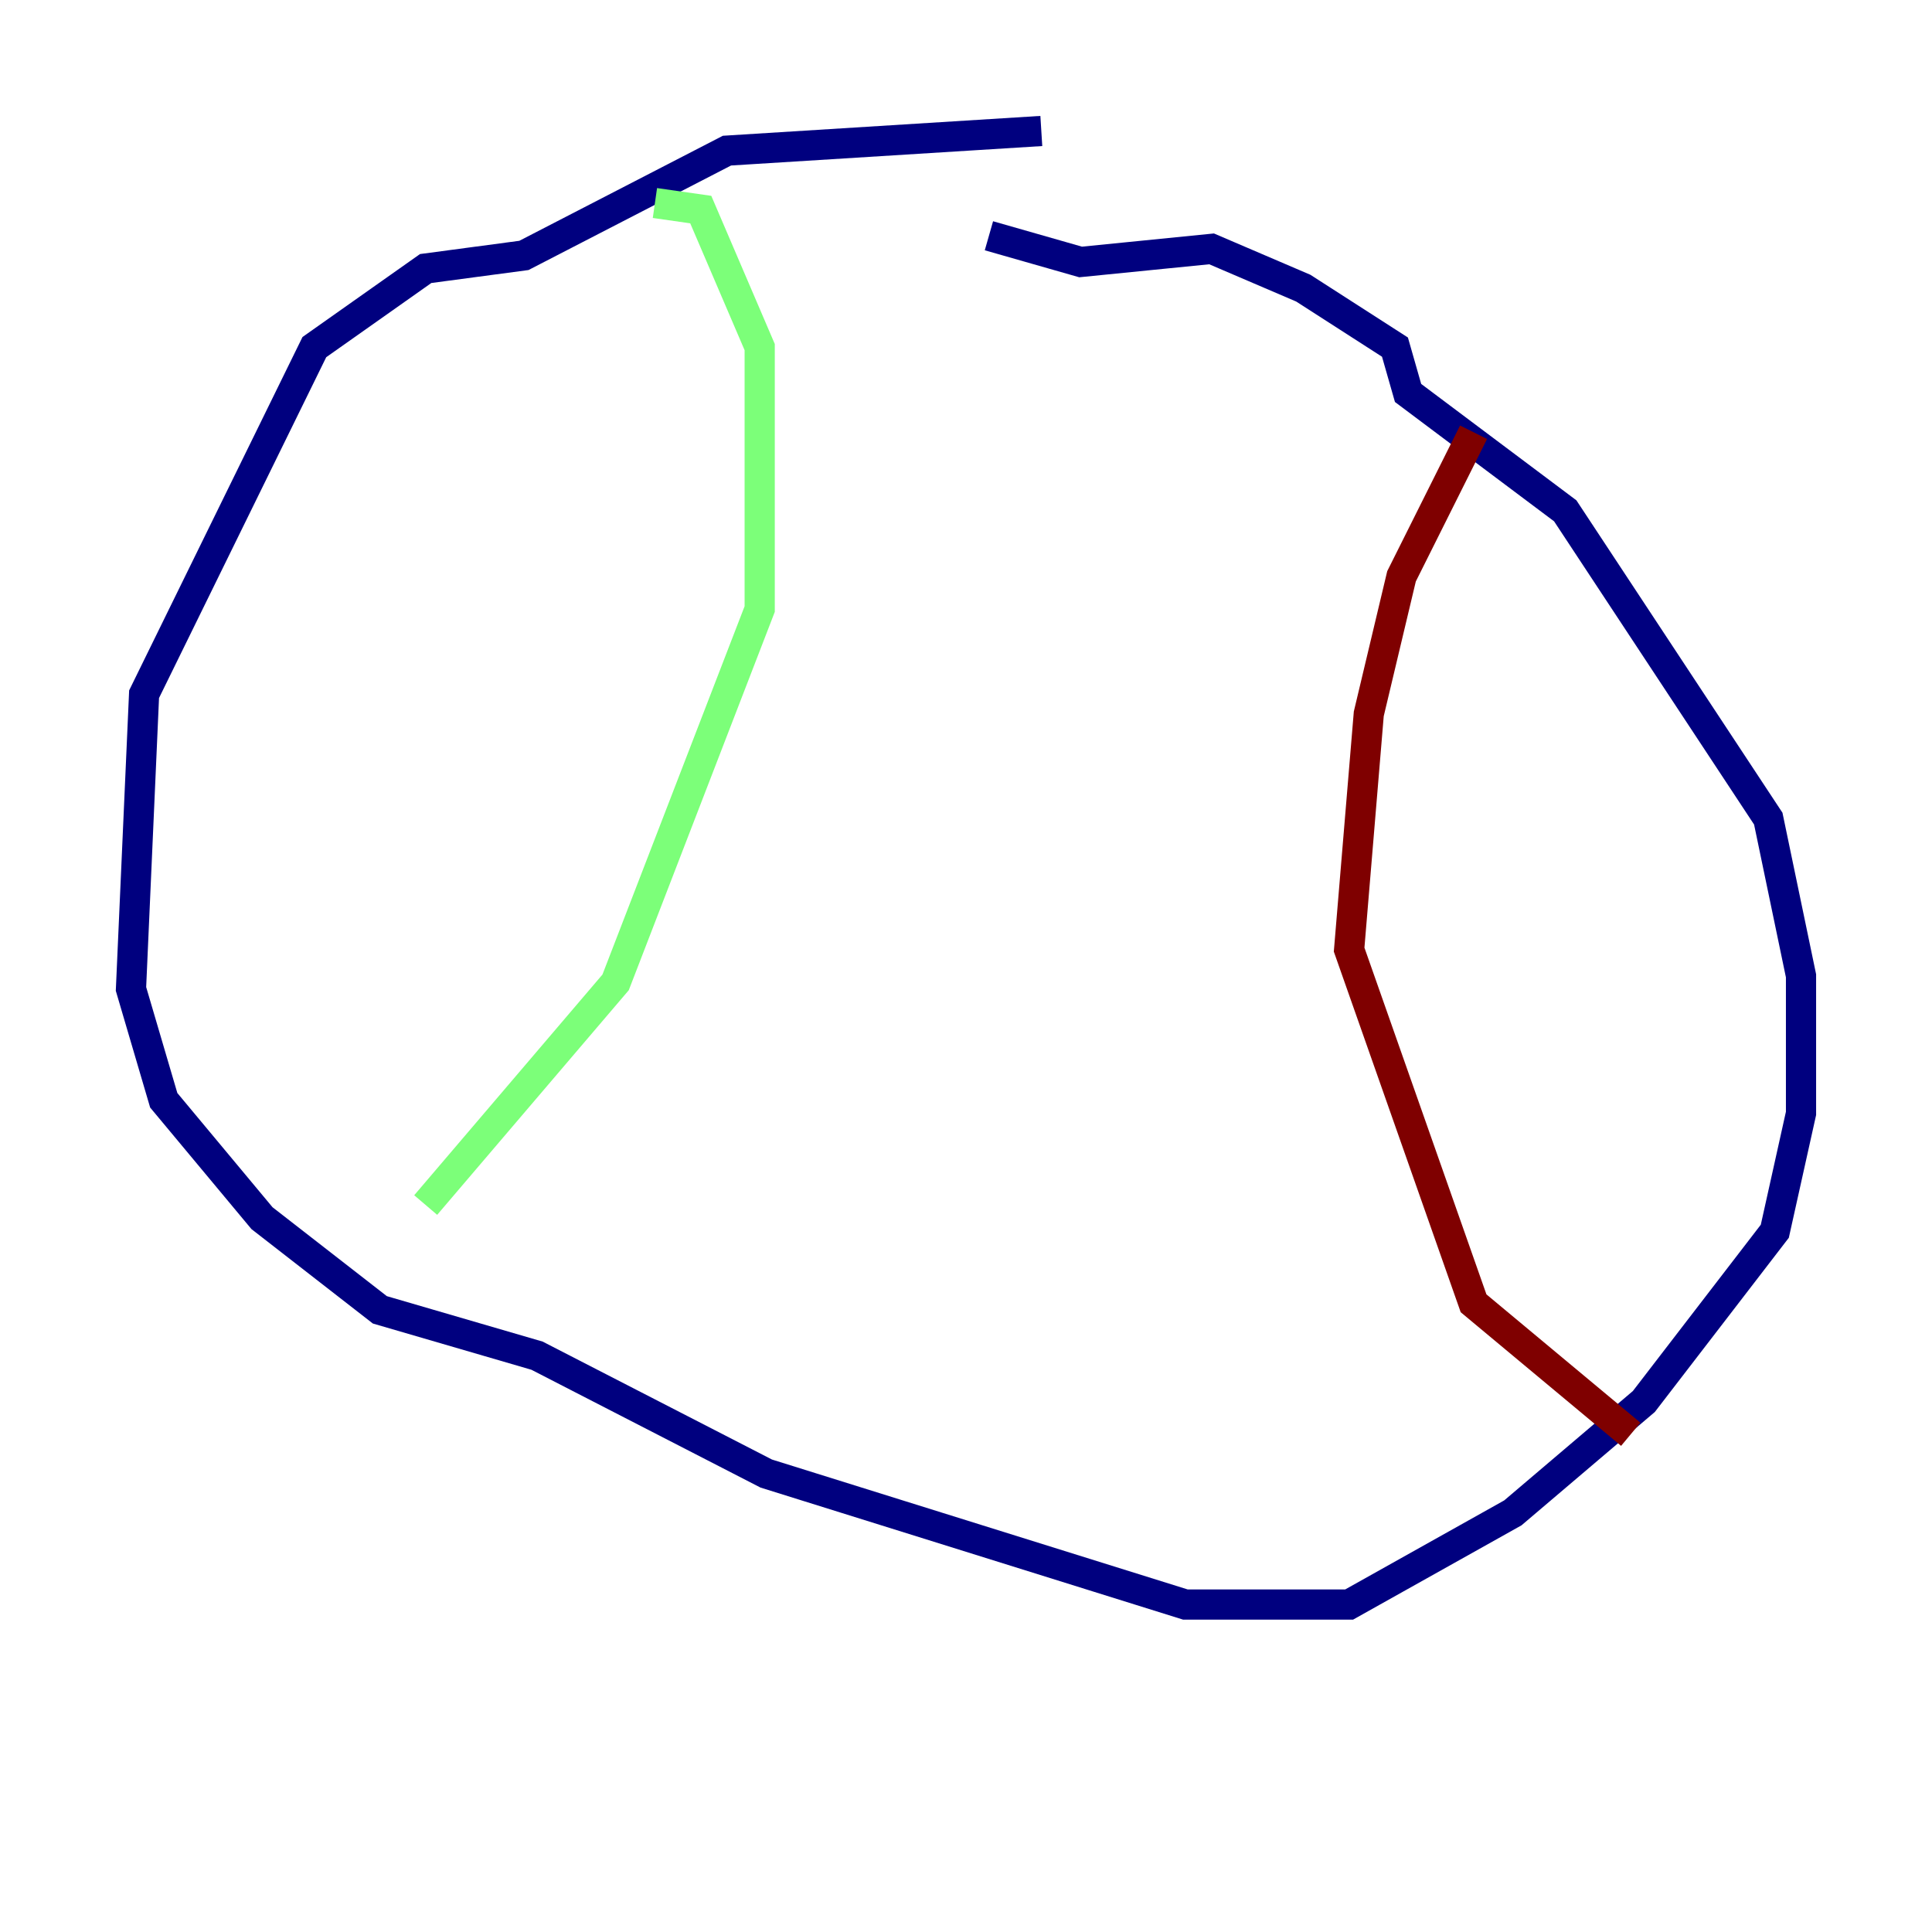 <?xml version="1.0" encoding="utf-8" ?>
<svg baseProfile="tiny" height="128" version="1.2" viewBox="0,0,128,128" width="128" xmlns="http://www.w3.org/2000/svg" xmlns:ev="http://www.w3.org/2001/xml-events" xmlns:xlink="http://www.w3.org/1999/xlink"><defs /><polyline fill="none" points="68.99,8.678 48.163,9.98 34.712,16.922 28.203,17.79 20.827,22.997 9.546,45.993 8.678,65.519 10.848,72.895 17.356,80.705 25.166,86.78 35.58,89.817 50.766,97.627 78.536,106.305 89.383,106.305 100.231,100.231 108.909,92.854 117.586,81.573 119.322,73.763 119.322,64.651 117.153,54.237 103.702,33.844 93.288,26.034 92.42,22.997 86.346,19.091 80.271,16.488 71.593,17.356 65.519,15.62" stroke="#00007f" stroke-width="2" /><polyline fill="none" points="43.39,13.451 46.427,13.885 50.332,22.997 50.332,40.352 40.786,65.085 28.203,79.837" stroke="#7cff79" stroke-width="2" /><polyline fill="none" points="97.627,28.637 92.854,38.183 90.685,47.295 89.383,62.915 97.627,86.346 108.041,95.024" stroke="#7f0000" stroke-width="2" /></svg>